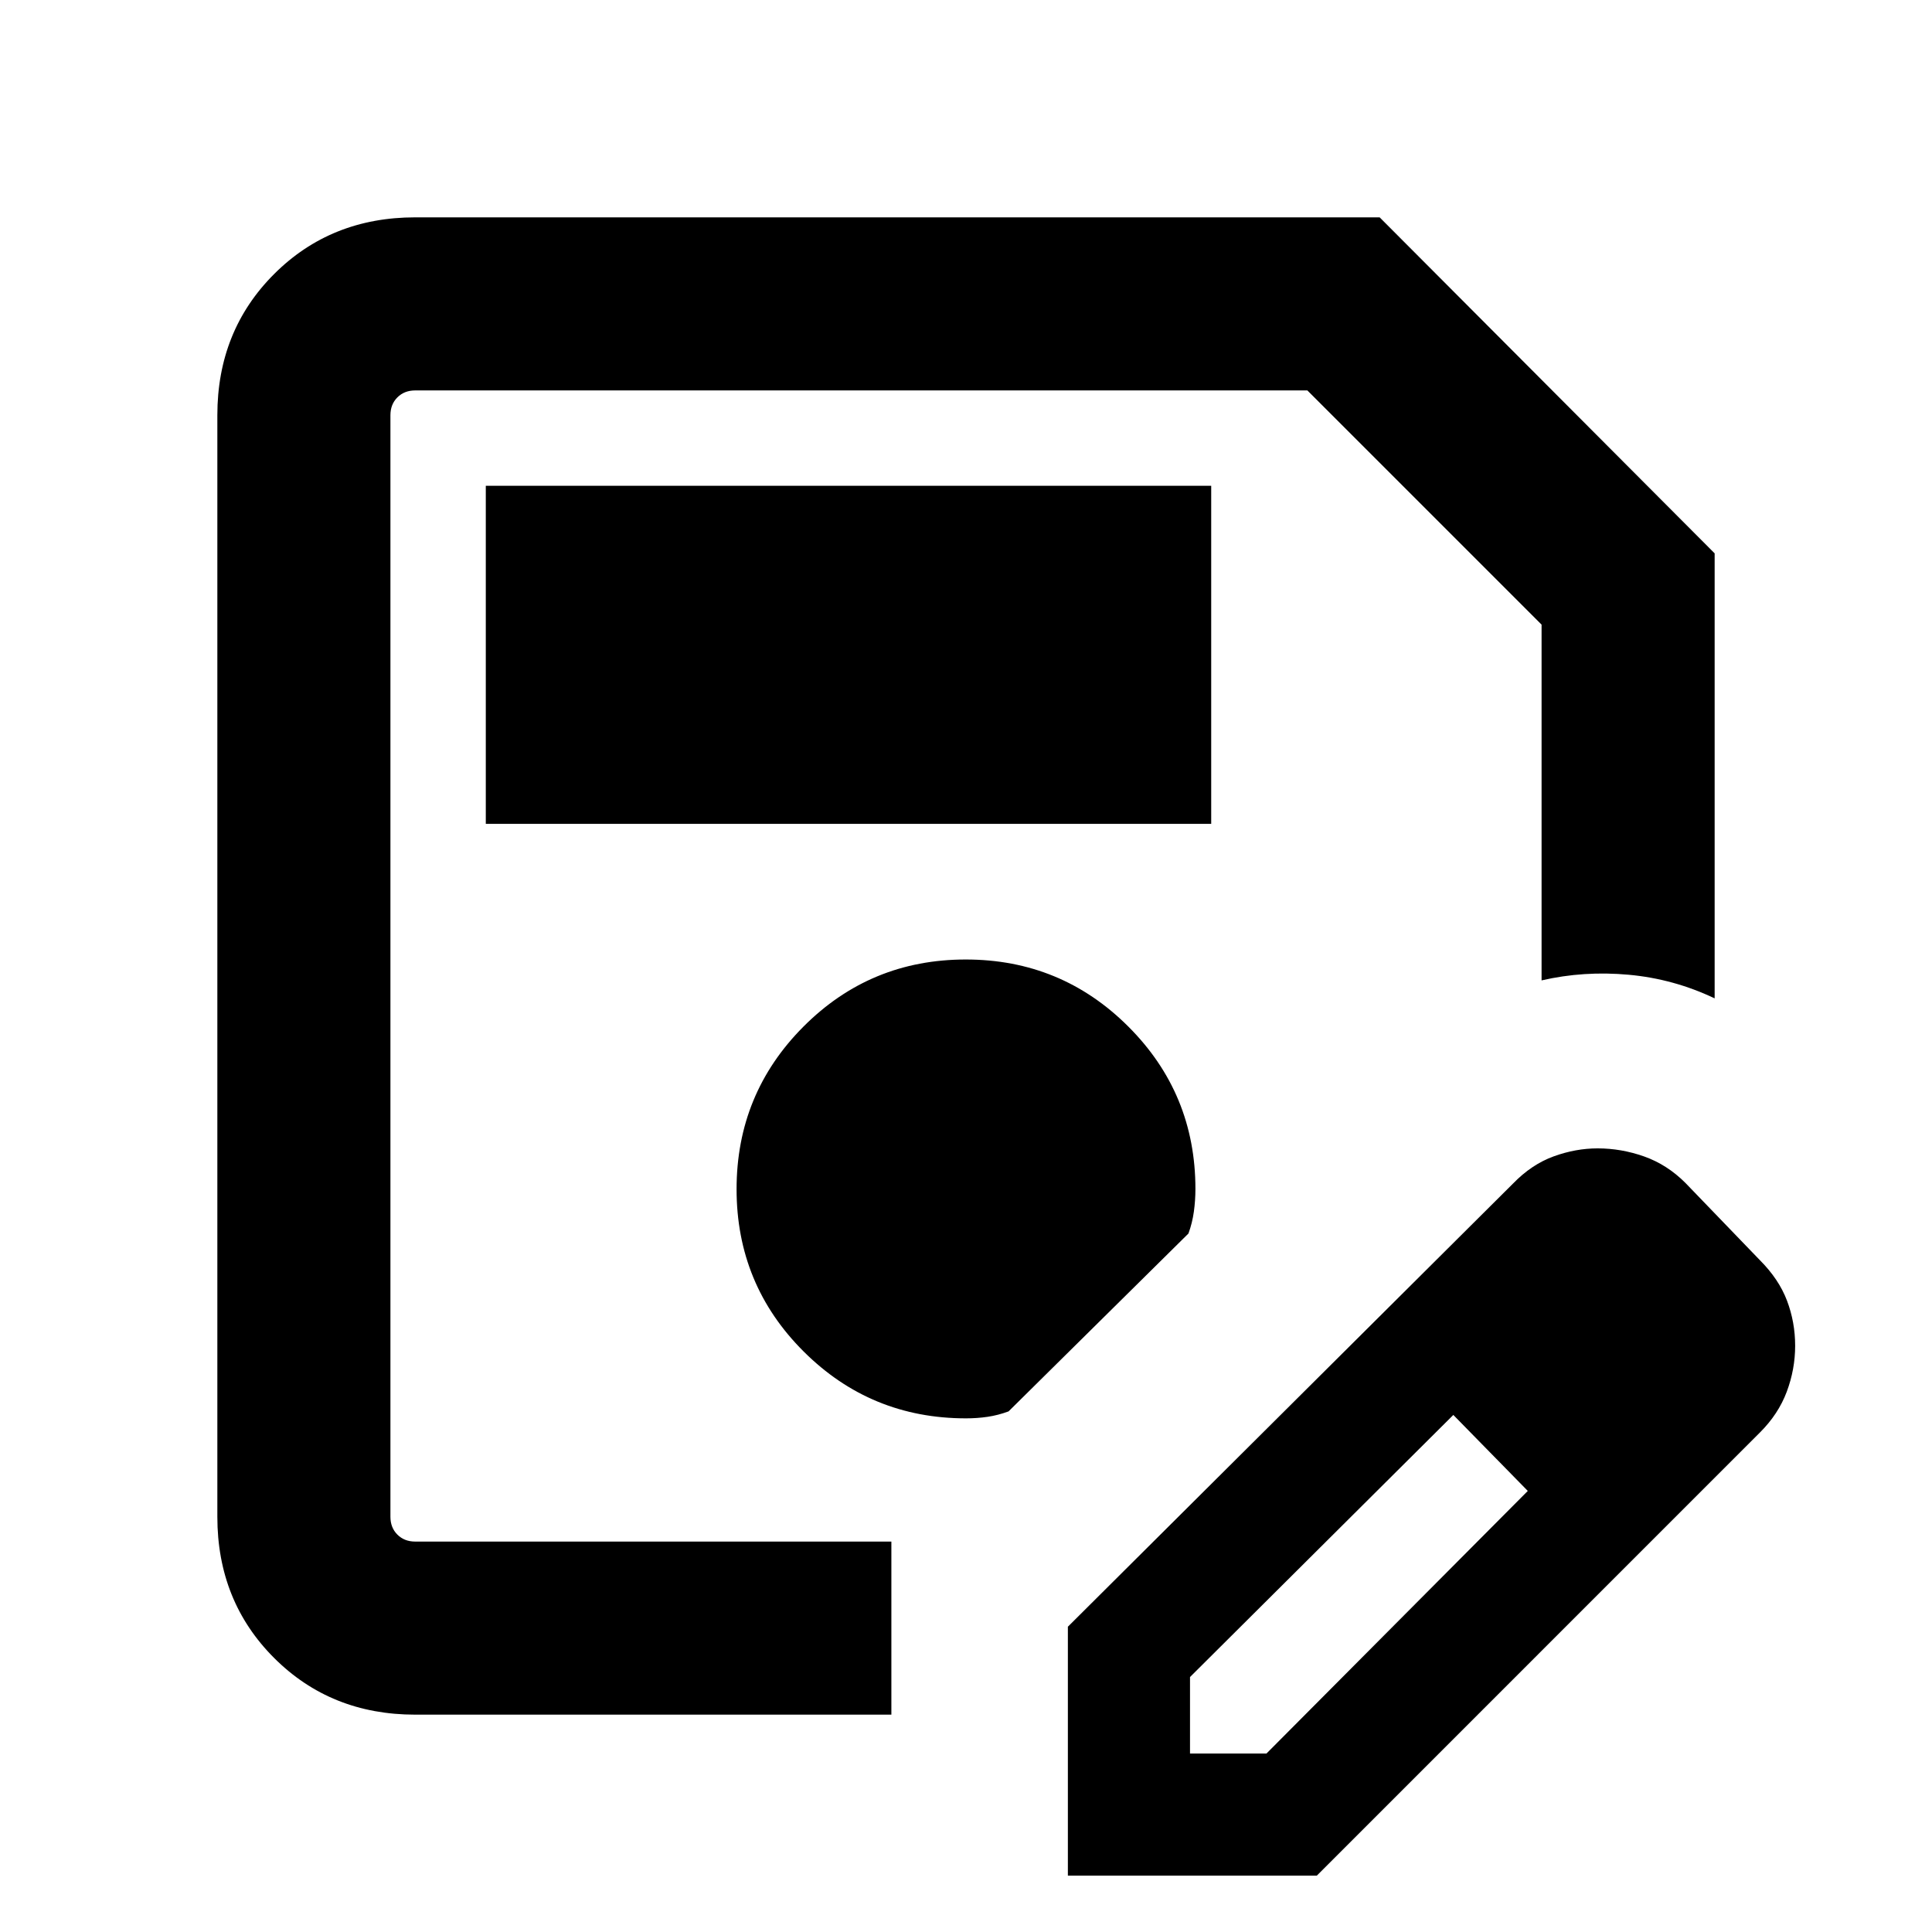<svg xmlns="http://www.w3.org/2000/svg" height="24" viewBox="0 -960 960 960" width="24"><path d="M206.31-108q-41.92 0-70.12-28.19Q108-164.39 108-206.31v-547.38q0-41.92 28.19-70.12Q164.39-852 206.31-852h479.23L852-685.04v221.12q-20.39-9.7-42.69-11.73-22.31-2.04-43.31 2.8v-176.77L649.62-766H206.31q-5.39 0-8.85 3.46t-3.46 8.85v547.38q0 5.39 3.46 8.85t8.85 3.46h236.61v86H206.31ZM194-766v572-572ZM530.62-28v-123.69l221.15-220.16q9.29-9.58 20.23-13.55 10.93-3.98 21.86-3.98 11.75 0 23.14 4.03 11.38 4.04 20.46 13.12l37 38.38q9.46 9.47 13.5 20.16Q892-303 892-291.31t-4.17 22.85q-4.18 11.16-13.37 20.3L654.31-28H530.62Zm300.69-263.31-37-37.38 37 37.38Zm-240 202.62h38l129.84-130.47-18.38-19-18.62-18.76-130.84 130.23v38Zm149.46-149.47-18.62-18.76 37 37.76-18.38-19ZM241.39-550.62h360.45v-167.99H241.39v167.99ZM480-255.23q5.58 0 10.77-.77 5.19-.77 10.38-2.69l89.39-88.39q1.92-5.3 2.69-10.88.77-5.58.77-11.27 0-47.37-33.35-80.69-33.35-33.31-80.77-33.31-47.42 0-80.65 33.35Q366-416.53 366-369.11q0 47.42 33.32 80.65 33.31 33.23 80.68 33.23Z"/></svg>